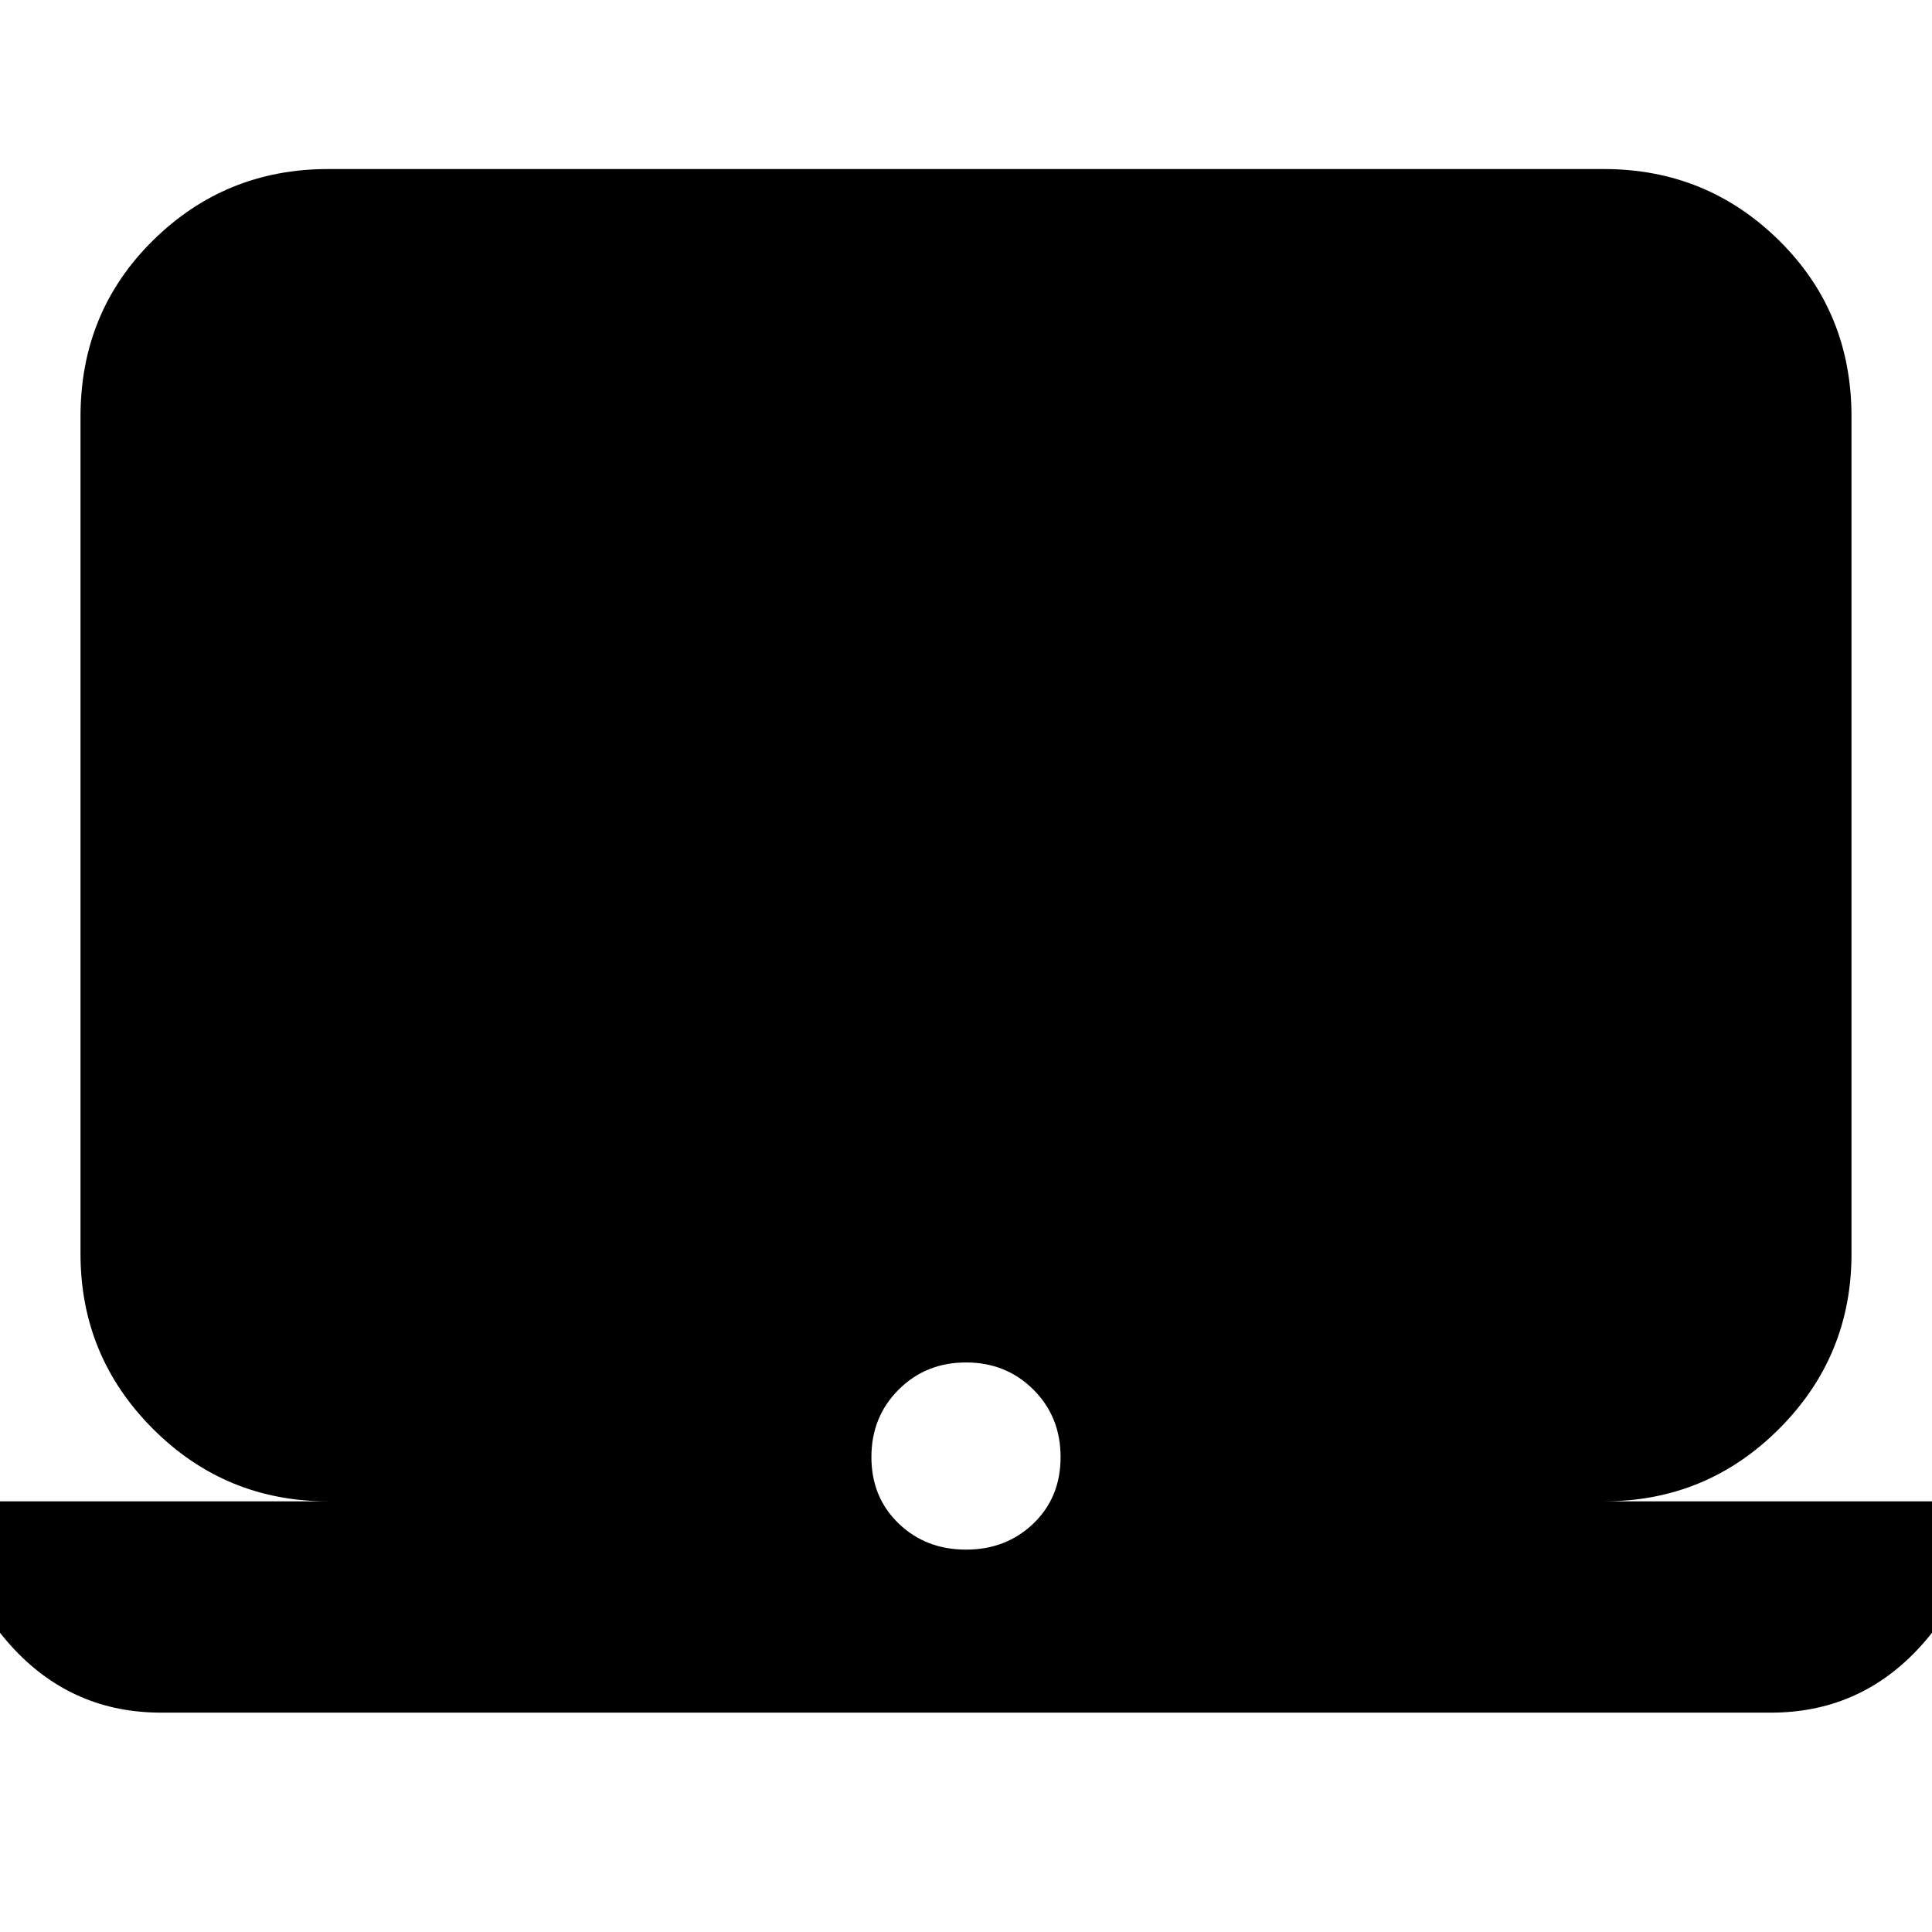 <svg xmlns="http://www.w3.org/2000/svg" height="24" width="24"><path d="M2 21.275Q0.925 21.275 0.188 20.5Q-0.55 19.725 -0.55 18.65H4.075Q2.8 18.65 1.9 17.75Q1 16.85 1 15.575V5.175Q1 3.875 1.9 2.987Q2.8 2.1 4.075 2.1H19.925Q21.2 2.1 22.1 2.987Q23 3.875 23 5.175V15.575Q23 16.85 22.1 17.75Q21.2 18.65 19.925 18.65H24.55Q24.55 19.725 23.812 20.5Q23.075 21.275 22 21.275ZM12 19.25Q12.5 19.25 12.838 18.925Q13.175 18.6 13.175 18.1Q13.175 17.6 12.838 17.263Q12.5 16.925 12 16.925Q11.5 16.925 11.163 17.263Q10.825 17.6 10.825 18.1Q10.825 18.6 11.163 18.925Q11.5 19.25 12 19.25Z"/></svg>